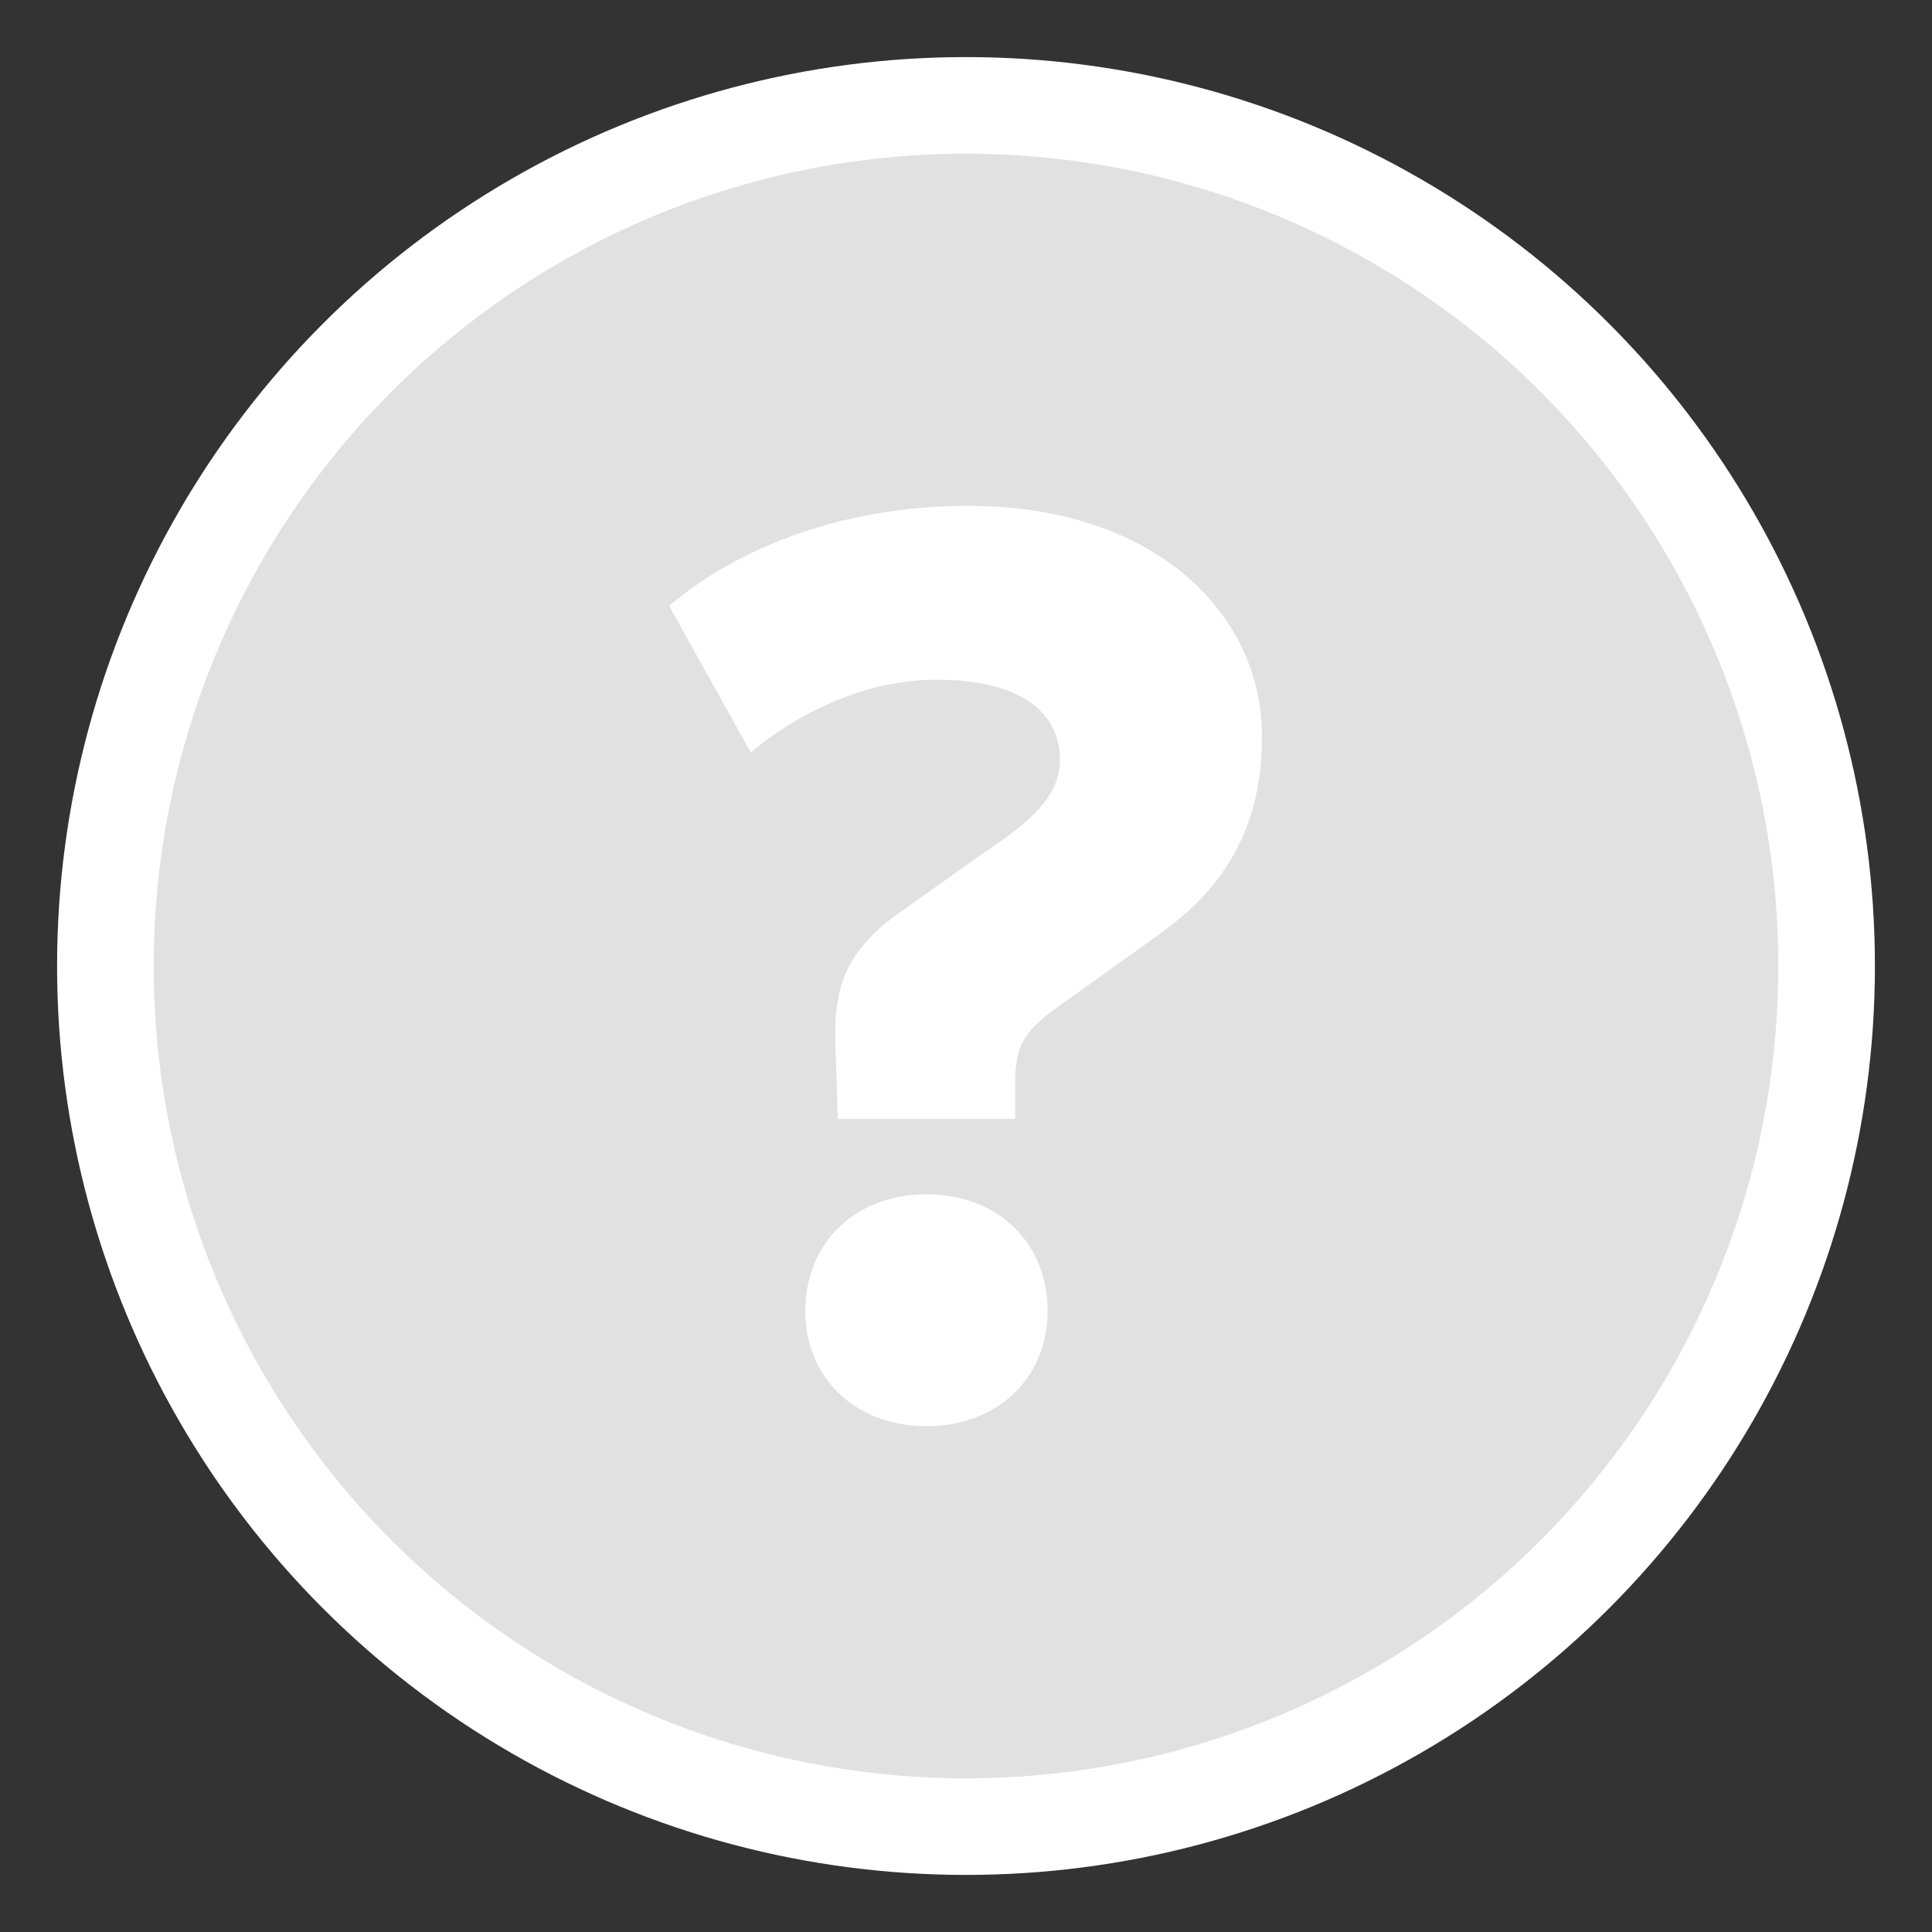 <?xml version="1.0" encoding="utf-8"?>
<!-- Generator: Adobe Illustrator 25.2.3, SVG Export Plug-In . SVG Version: 6.00 Build 0)  -->
<svg version="1.1" id="Layer_1" xmlns="http://www.w3.org/2000/svg" xmlns:xlink="http://www.w3.org/1999/xlink" x="0px" y="0px"
	 viewBox="0 0 220 220" style="enable-background:new 0 0 220 220;" xml:space="preserve">
<rect x="0" y="0" width="220" height="220" fill="#333333" stroke="none"/>
<style type="text/css">
	.st0{fill:#FFFFFF;fill-opacity:0.85;stroke:#FFFFFF;stroke-width:11;}
	.st1{fill:#FFFFFF;}
</style>
<circle class="st0" cx="110" cy="110" r="98"/>
<g>
	<path class="st1" d="M131.3,106.9l-10.9,7.8c-3.8,2.7-4.8,4.5-4.8,8.5v4.2H95.4l-0.2-6.6c-0.3-6.7-0.2-11.7,7.4-17l9.3-6.6
		c4.2-2.9,8.8-5.9,8.8-10.7s-3.7-9.1-14.1-9.1s-18.7,6.2-21.1,8.3L76.2,69c1.3-1.1,12.8-11.4,34.1-11.4c21.1,0,33.4,12.2,33.4,26.2
		C143.8,97.8,135.6,103.8,131.3,106.9z M105.5,162.4c-8.2,0-13.8-5.6-13.8-13.1c0-7.7,5.6-13.3,13.8-13.3s13.8,5.6,13.8,13.3
		C119.3,156.8,113.7,162.4,105.5,162.4z"/>
</g>
</svg>
